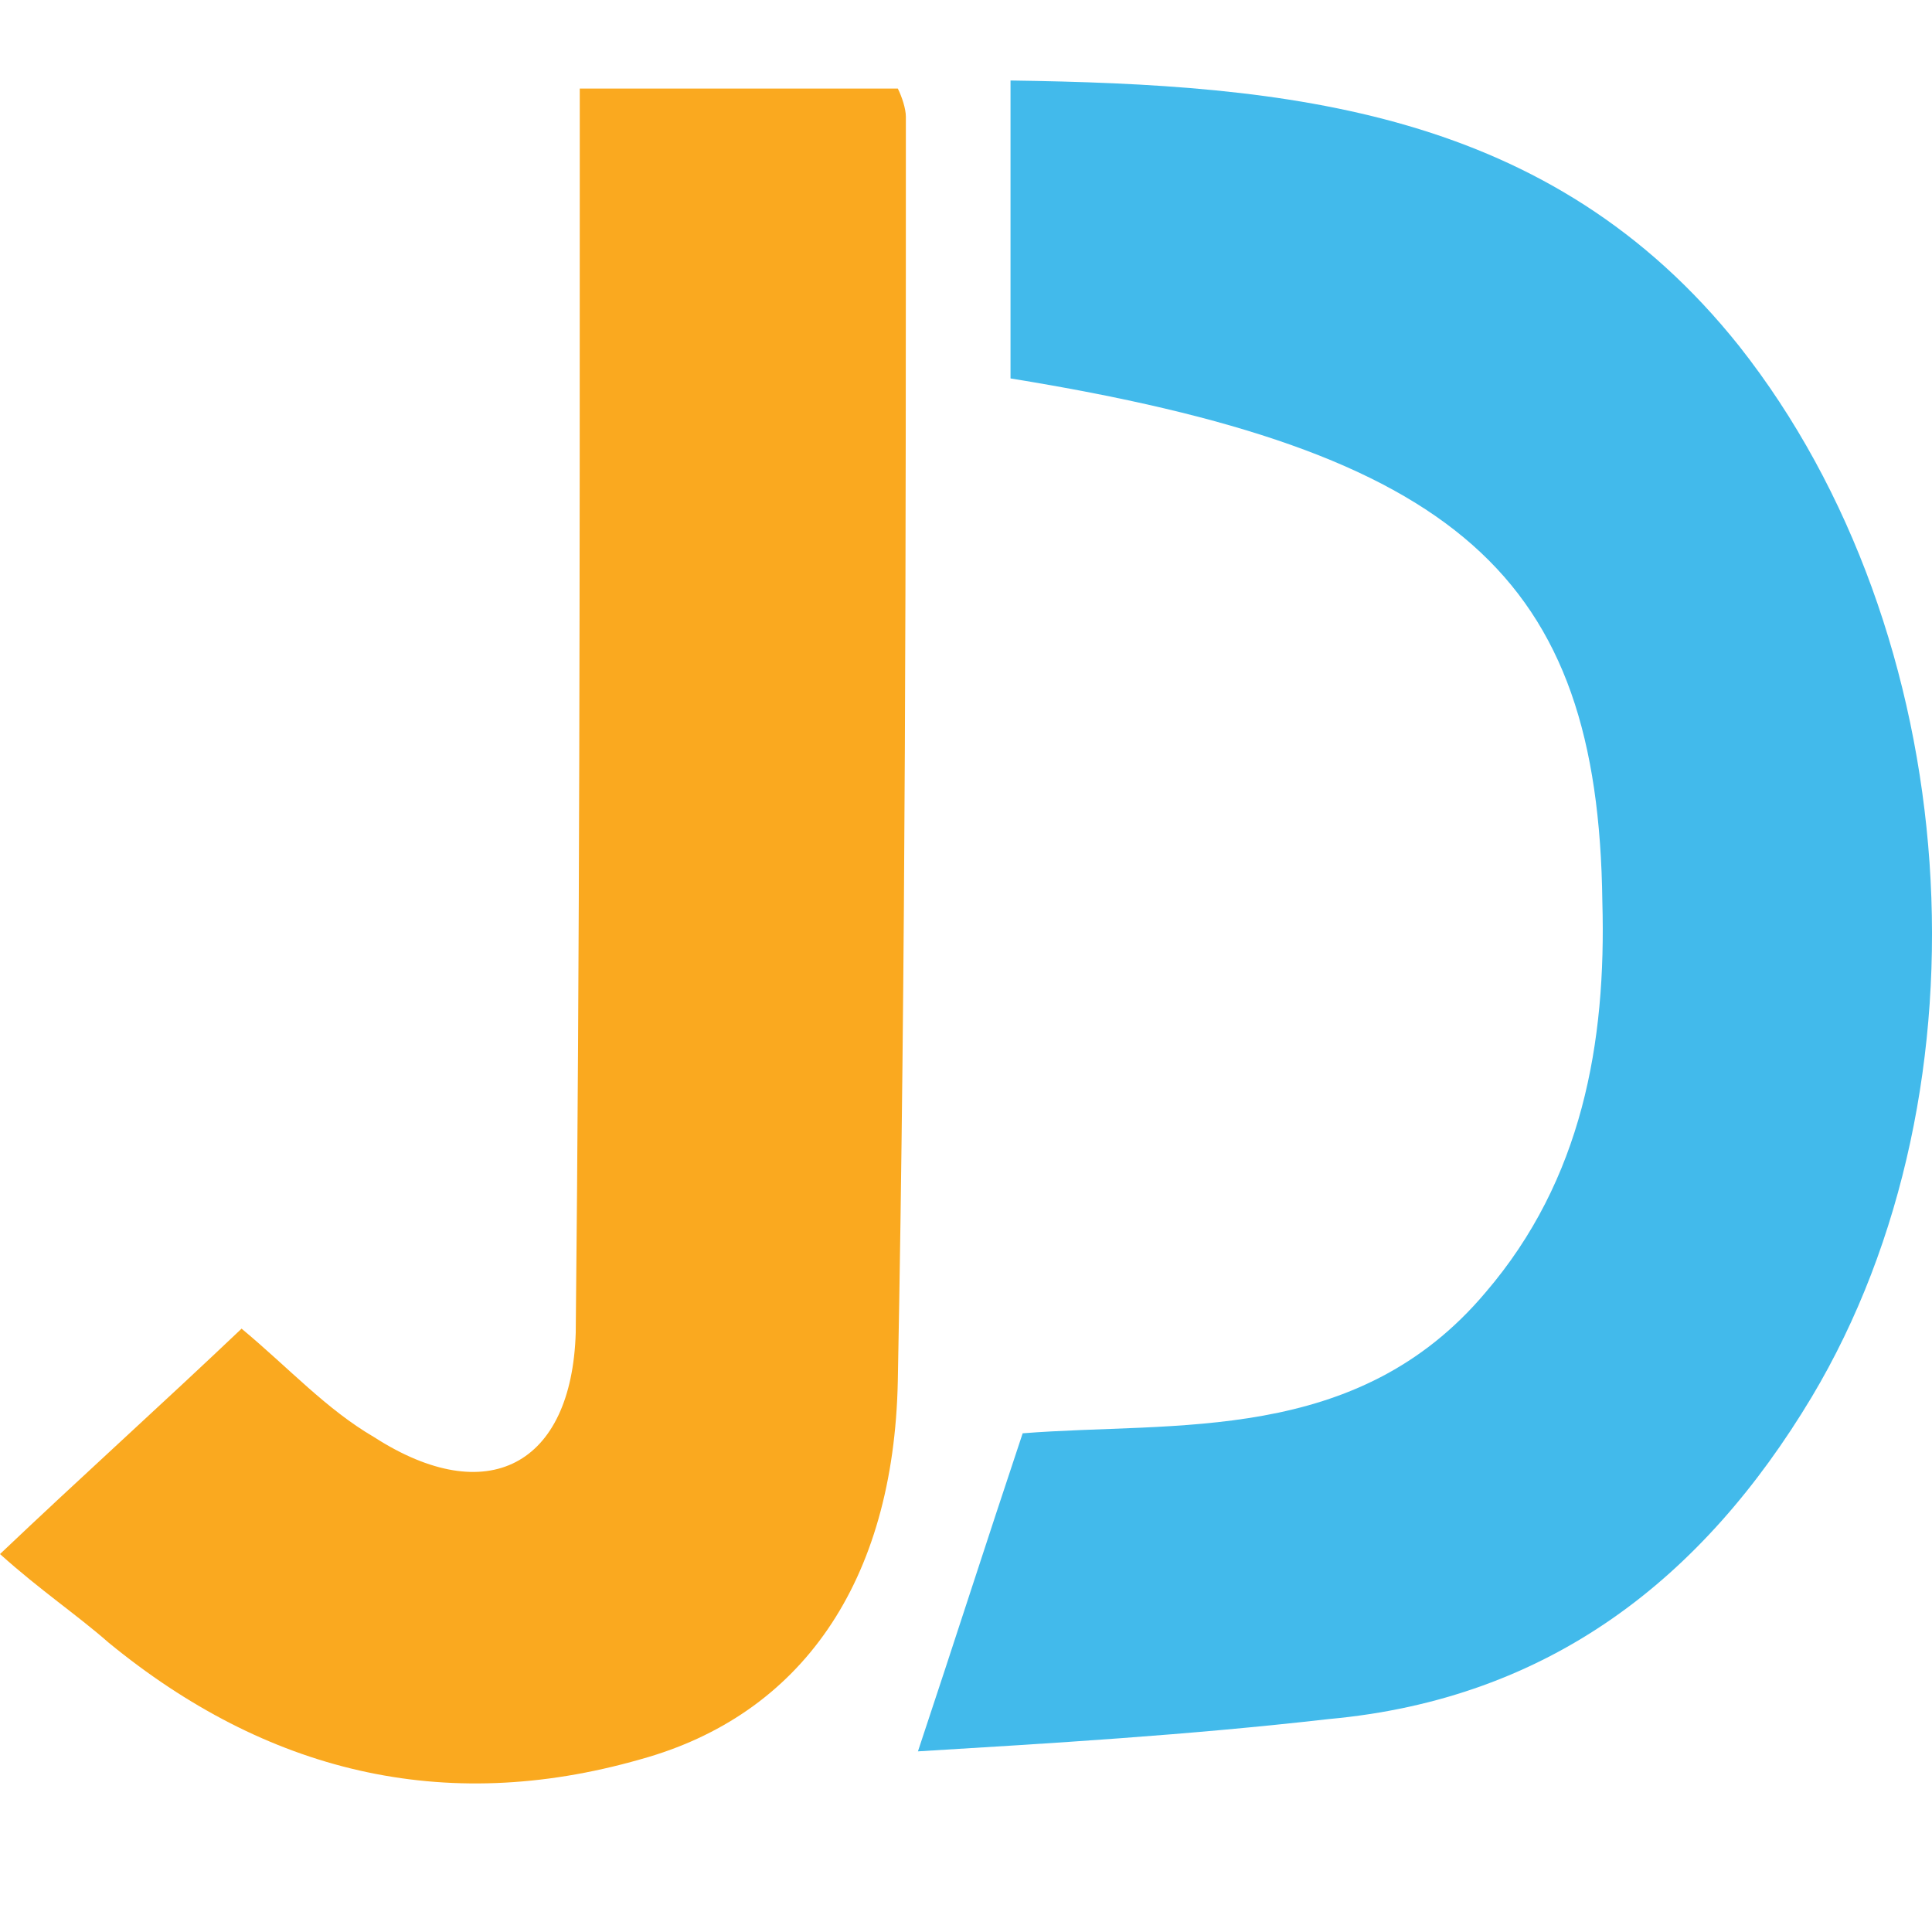 <svg viewBox="0 0 24 24" fill="none" xmlns="http://www.w3.org/2000/svg">
<g clip-path="url(#clip0)">
<path d="M11.403 21.756C11.853 20.405 12.253 19.155 12.704 17.805C14.604 17.654 16.855 17.955 18.455 16.054C19.655 14.654 19.955 12.953 19.905 11.203C19.855 7.152 18.105 5.601 12.553 4.701V1C16.004 1.05 19.255 1.35 21.606 4.301C24.407 7.852 24.807 13.503 22.506 17.354C21.156 19.605 19.255 21.105 16.505 21.355C14.754 21.555 13.054 21.656 11.403 21.756Z" fill="#42BAEB"/>
<path d="M0 19.305C1 18.355 2.001 17.455 3.001 16.505C3.601 17.005 4.051 17.505 4.651 17.855C6.052 18.755 7.102 18.205 7.152 16.555C7.202 11.803 7.202 7.052 7.202 2.301V1.1H11.153C11.203 1.2 11.253 1.35 11.253 1.45C11.253 6.702 11.253 11.903 11.153 17.155C11.103 19.655 9.953 21.306 7.952 21.856C5.501 22.556 3.301 22.006 1.35 20.406C0.95 20.055 0.5 19.755 0 19.305Z" fill="#FAA91F"/>
</g>
<defs>
<clipPath id="clip0">
<path d="M0 0H24V24H0V0Z" fill="white"/>
</clipPath>
</defs>
</svg>
